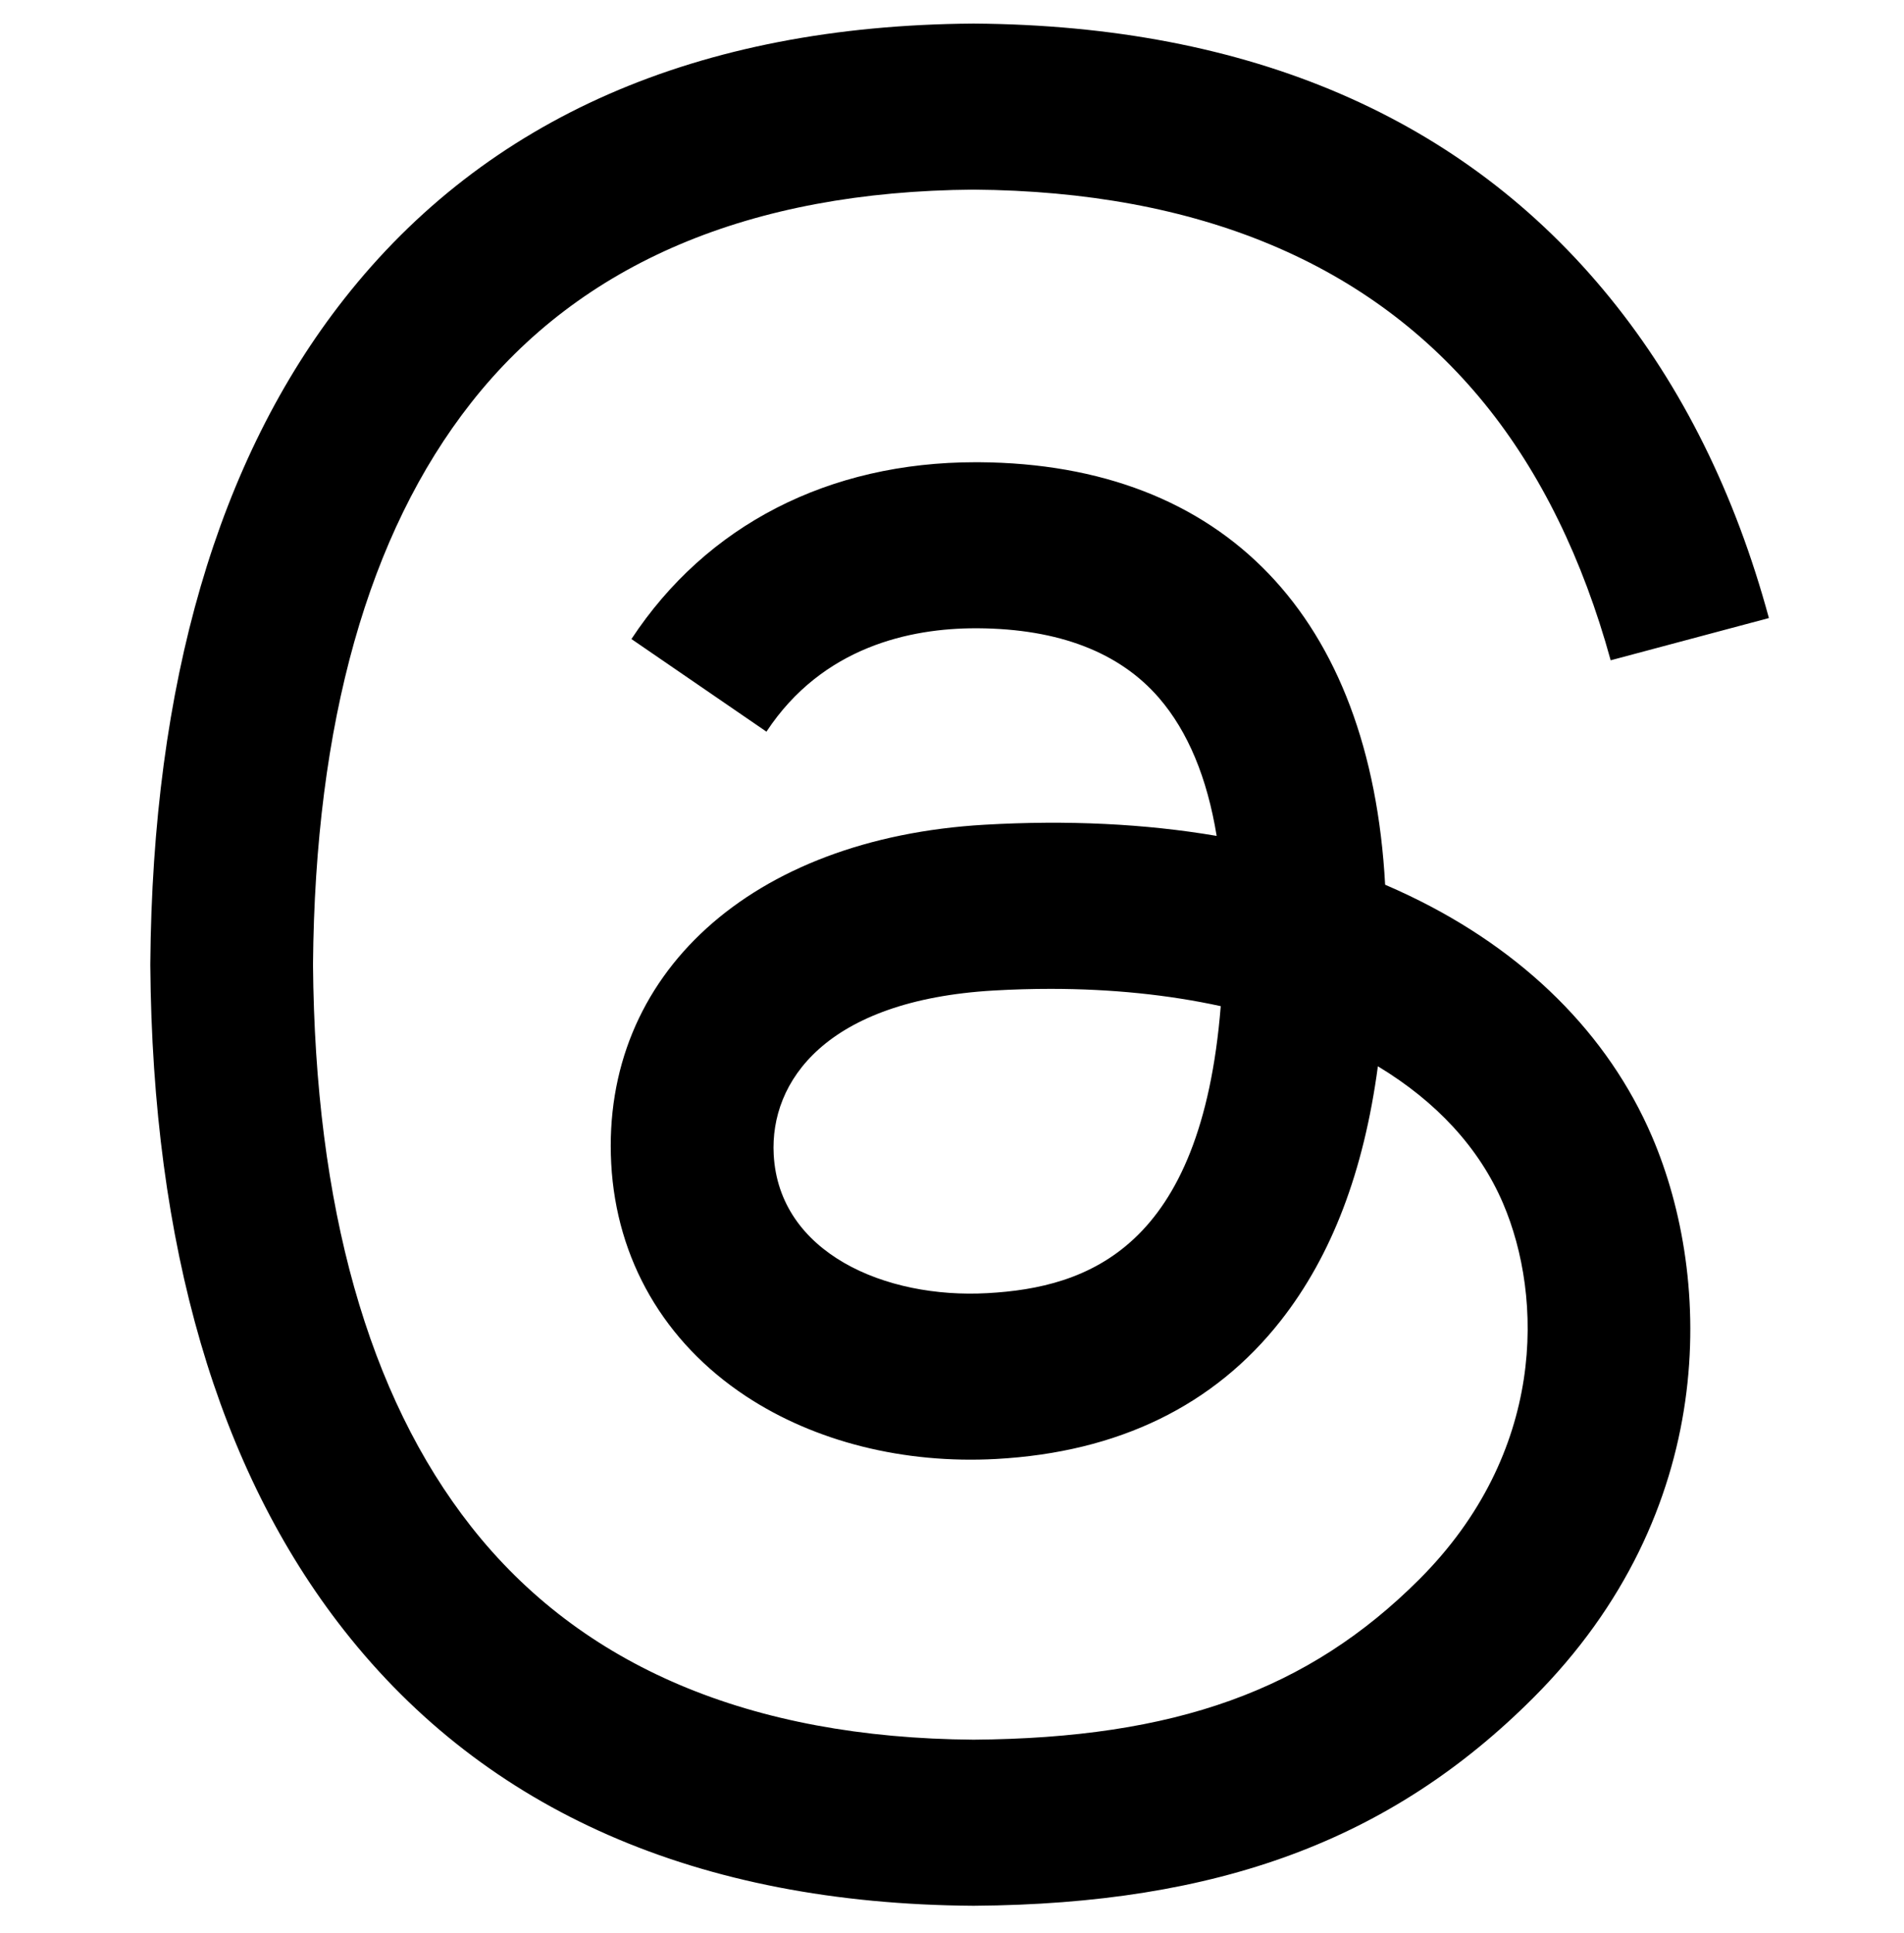 <svg width="68" height="69" viewBox="0 0 68 69" fill="none" xmlns="http://www.w3.org/2000/svg">
<g clip-path="url(#clip0_739_203)">
<path d="M50.35 31.984C50.061 31.845 49.767 31.712 49.469 31.584C48.95 22.028 43.728 16.557 34.961 16.501C34.921 16.501 34.881 16.501 34.842 16.501C29.597 16.501 25.236 18.739 22.551 22.813L27.373 26.12C29.379 23.078 32.526 22.429 34.844 22.429C34.871 22.429 34.898 22.429 34.924 22.429C37.811 22.448 39.99 23.287 41.4 24.924C42.426 26.116 43.112 27.762 43.452 29.841C40.892 29.406 38.124 29.272 35.165 29.442C26.829 29.922 21.47 34.784 21.829 41.539C22.012 44.966 23.719 47.914 26.636 49.84C29.103 51.468 32.279 52.264 35.58 52.084C39.94 51.845 43.36 50.181 45.746 47.14C47.558 44.83 48.704 41.837 49.21 38.066C51.288 39.319 52.828 40.969 53.678 42.953C55.124 46.325 55.209 51.866 50.687 56.383C46.726 60.34 41.965 62.052 34.769 62.105C26.787 62.046 20.75 59.486 16.825 54.496C13.149 49.824 11.25 43.075 11.179 34.438C11.25 25.8 13.149 19.052 16.825 14.379C20.75 9.39 26.786 6.83 34.769 6.77C42.809 6.83 48.951 9.402 53.026 14.416C55.024 16.875 56.531 19.967 57.524 23.572L63.175 22.064C61.971 17.627 60.077 13.803 57.499 10.632C52.275 4.204 44.633 0.91 34.788 0.842H34.749C24.924 0.91 17.368 4.216 12.293 10.669C7.776 16.41 5.446 24.4 5.368 34.414L5.368 34.438L5.368 34.462C5.446 44.476 7.776 52.465 12.293 58.207C17.368 64.659 24.924 67.966 34.749 68.034H34.788C43.523 67.973 49.681 65.686 54.753 60.618C61.389 53.989 61.189 45.678 59.002 40.577C57.433 36.918 54.441 33.947 50.35 31.984ZM35.268 46.164C31.615 46.37 27.819 44.73 27.632 41.217C27.493 38.613 29.485 35.707 35.492 35.361C36.18 35.321 36.855 35.302 37.519 35.302C39.7 35.302 41.742 35.514 43.598 35.919C42.905 44.564 38.845 45.968 35.268 46.164Z" fill="black"/>
</g>
<defs>
<clipPath id="clip0_739_203">
<rect width="67.192" height="67.192" fill="white" transform="translate(0.818 0.842)"/>
</clipPath>
</defs>
</svg>
